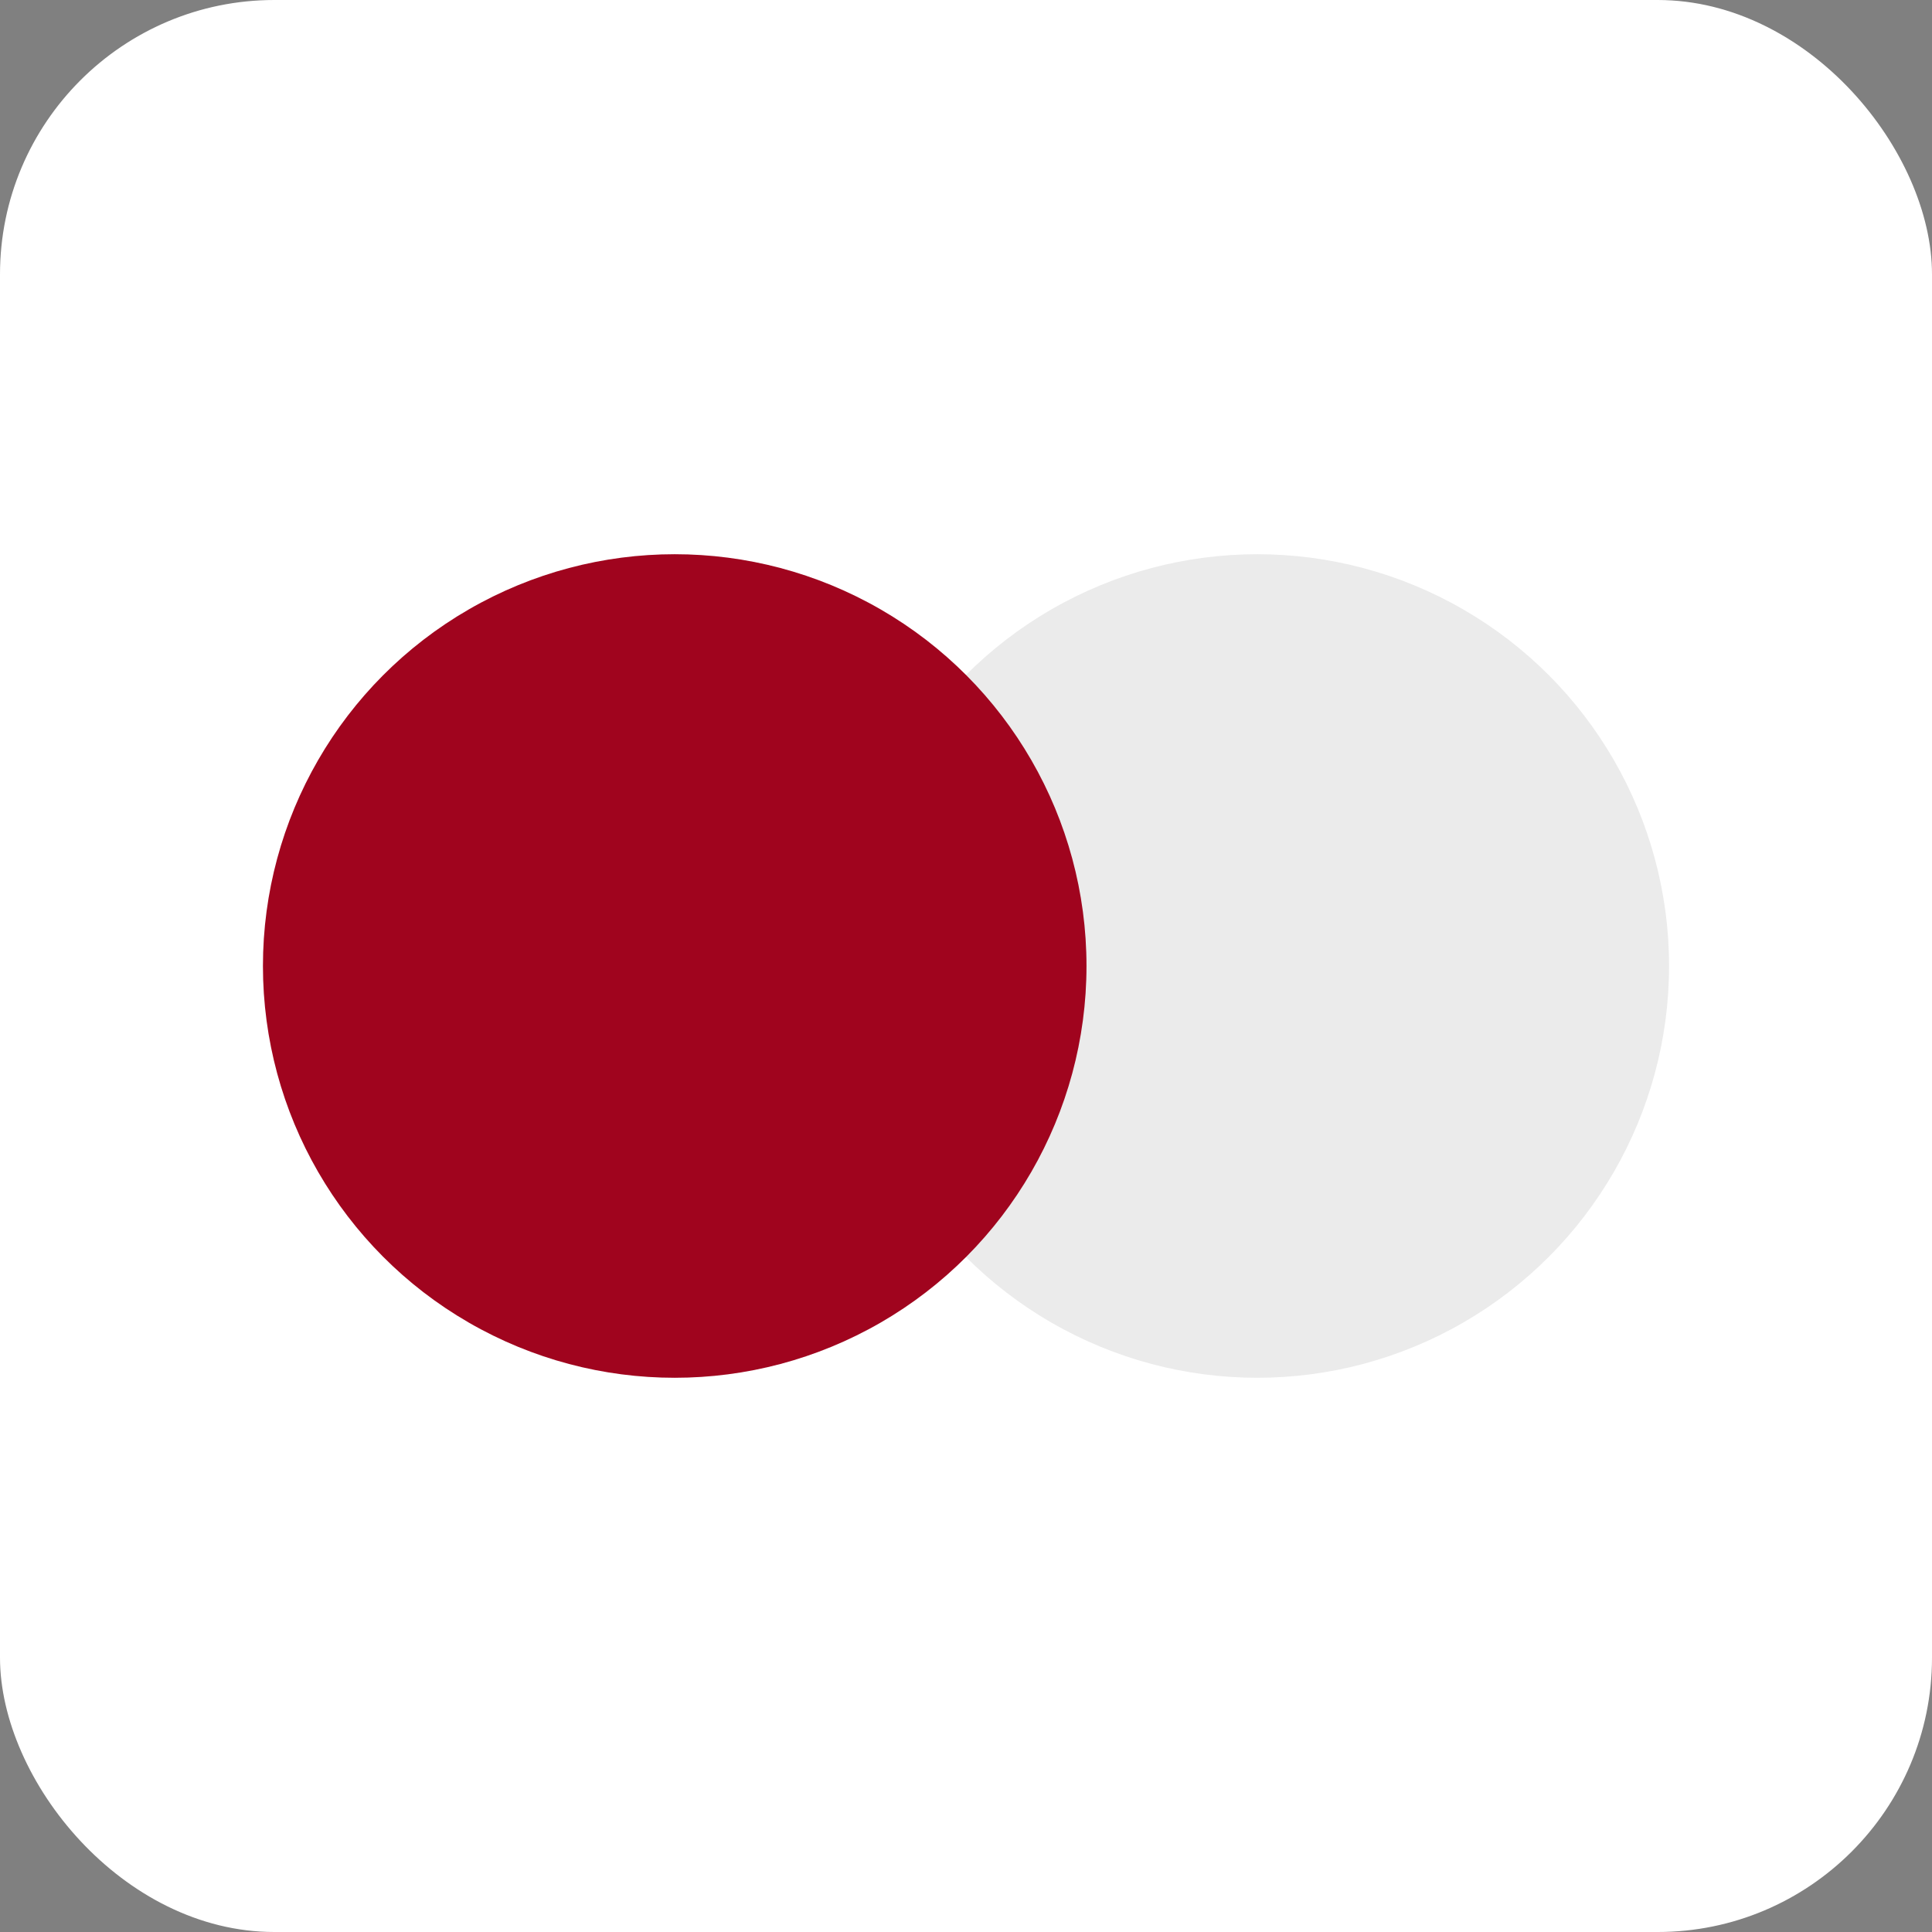 <svg xmlns="http://www.w3.org/2000/svg" viewBox="0 0 84.5 84.5"><rect x="0" y="0" width="84.5" height="84.5" fill="#808080" stroke="none"/><defs><style>.cls-1{fill:#fff;}.cls-2{fill:#ebebeb;}.cls-3{fill:#a0041e;}</style></defs><title>Asset 1</title><g id="Layer_2" data-name="Layer 2"><g id="Layer_1-2" data-name="Layer 1"><rect class="cls-1" width="84.5" height="84.5" rx="12" ry="12"/><circle class="cls-2" cx="54.99" cy="42.25" r="18.01"/><circle class="cls-3" cx="29.51" cy="42.25" r="18.01"/></g></g></svg>